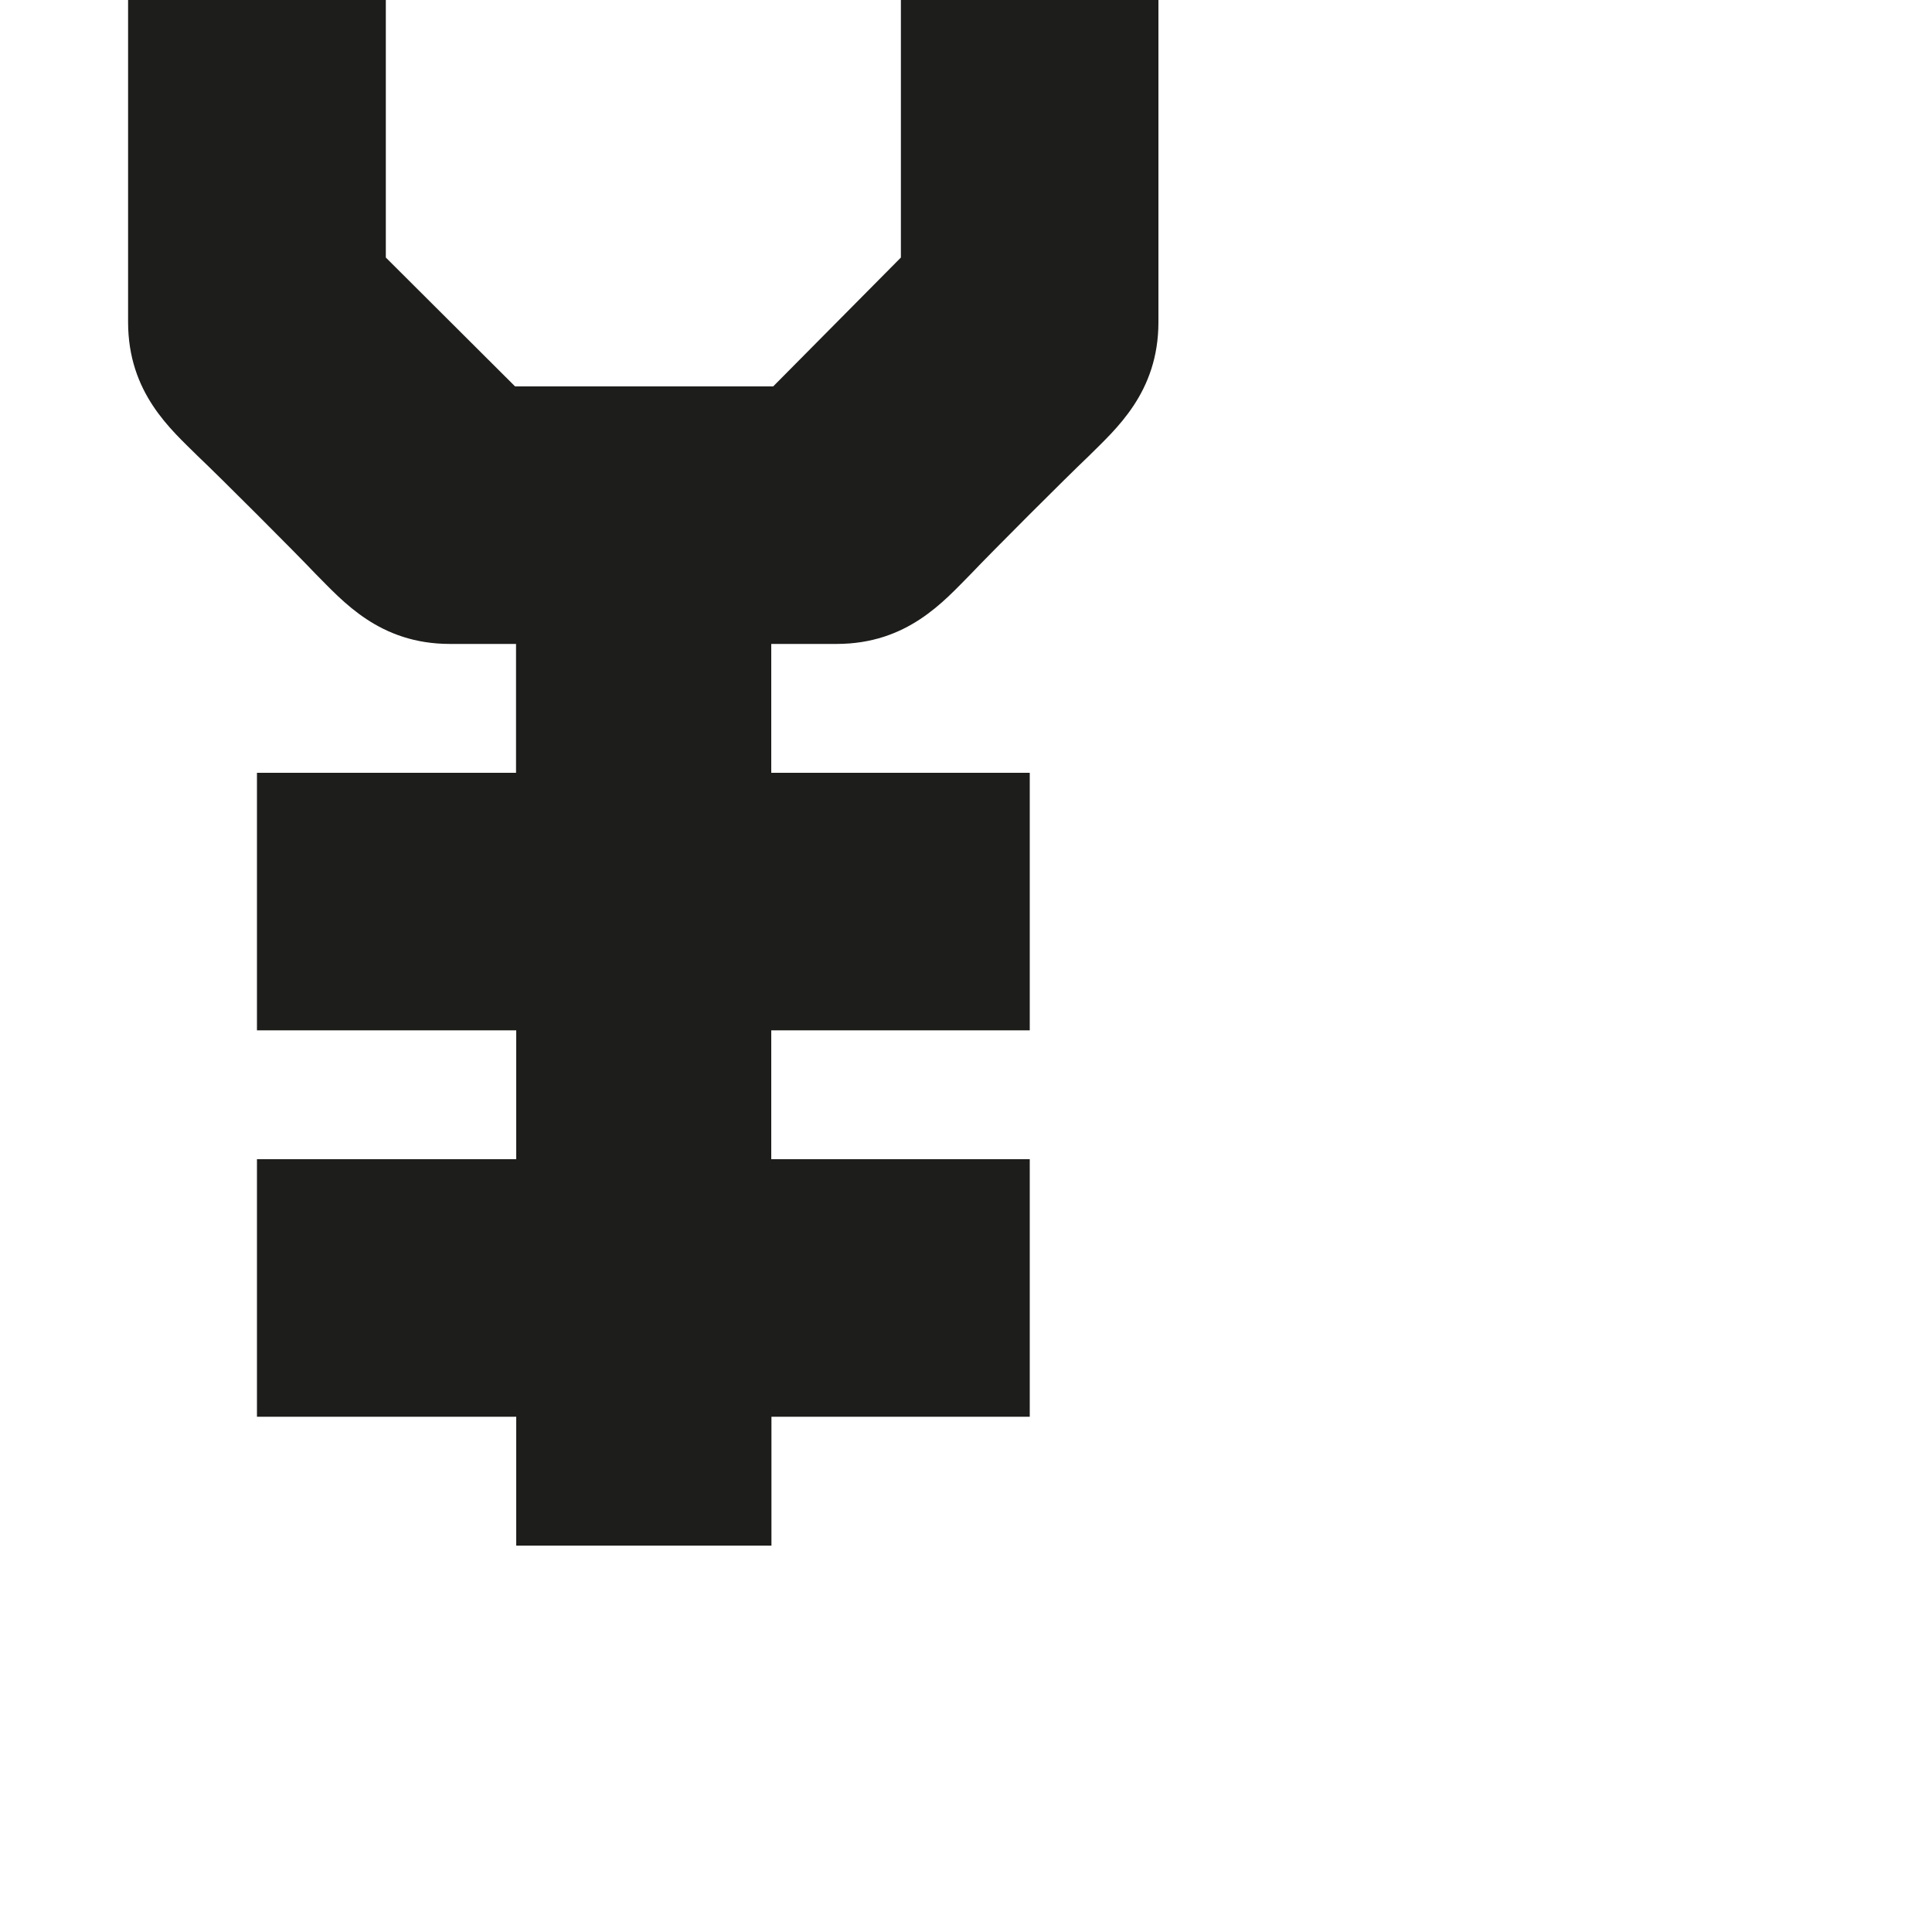 <?xml version="1.0" encoding="utf-8"?>
<!-- Generator: Adobe Illustrator 19.2.1, SVG Export Plug-In . SVG Version: 6.00 Build 0)  -->
<svg version="1.1" id="Calque_1" xmlns="http://www.w3.org/2000/svg" xmlns:xlink="http://www.w3.org/1999/xlink" x="0px" y="0px"
	 viewBox="0 0 1000 1000" style="enable-background:new 0 0 1000 1000;" xml:space="preserve">
<style type="text/css">
	.st0{fill:#1D1D1B;}
</style>
<path class="st0" d="M533,533.3V400H399.2v-66.7c12.8,0,24.3,0,33.8,0c36.7,0,55.6-22.2,69.4-36.1c11.1-11.7,49.4-50,61.1-61.1
	c13.9-13.9,36.1-32.8,36.1-69.4c0-9.4,0-166.7,0-166.7H466.3v133.3L400.2,200H266.6l-66.9-66.7V0H66.3c0,0,0,157.2,0,166.7
	c0,36.7,22.2,55.6,36.1,69.4c11.7,11.1,50,49.4,61.1,61.1c13.9,13.9,32.8,36.1,69.4,36.1c9.4,0,21.4,0,34.2,0V400H133v133.3h134.2
	V600H133v133.3h134.2V800h132.1v-66.7H533V600H399.2v-66.7H533z"/>
</svg>
